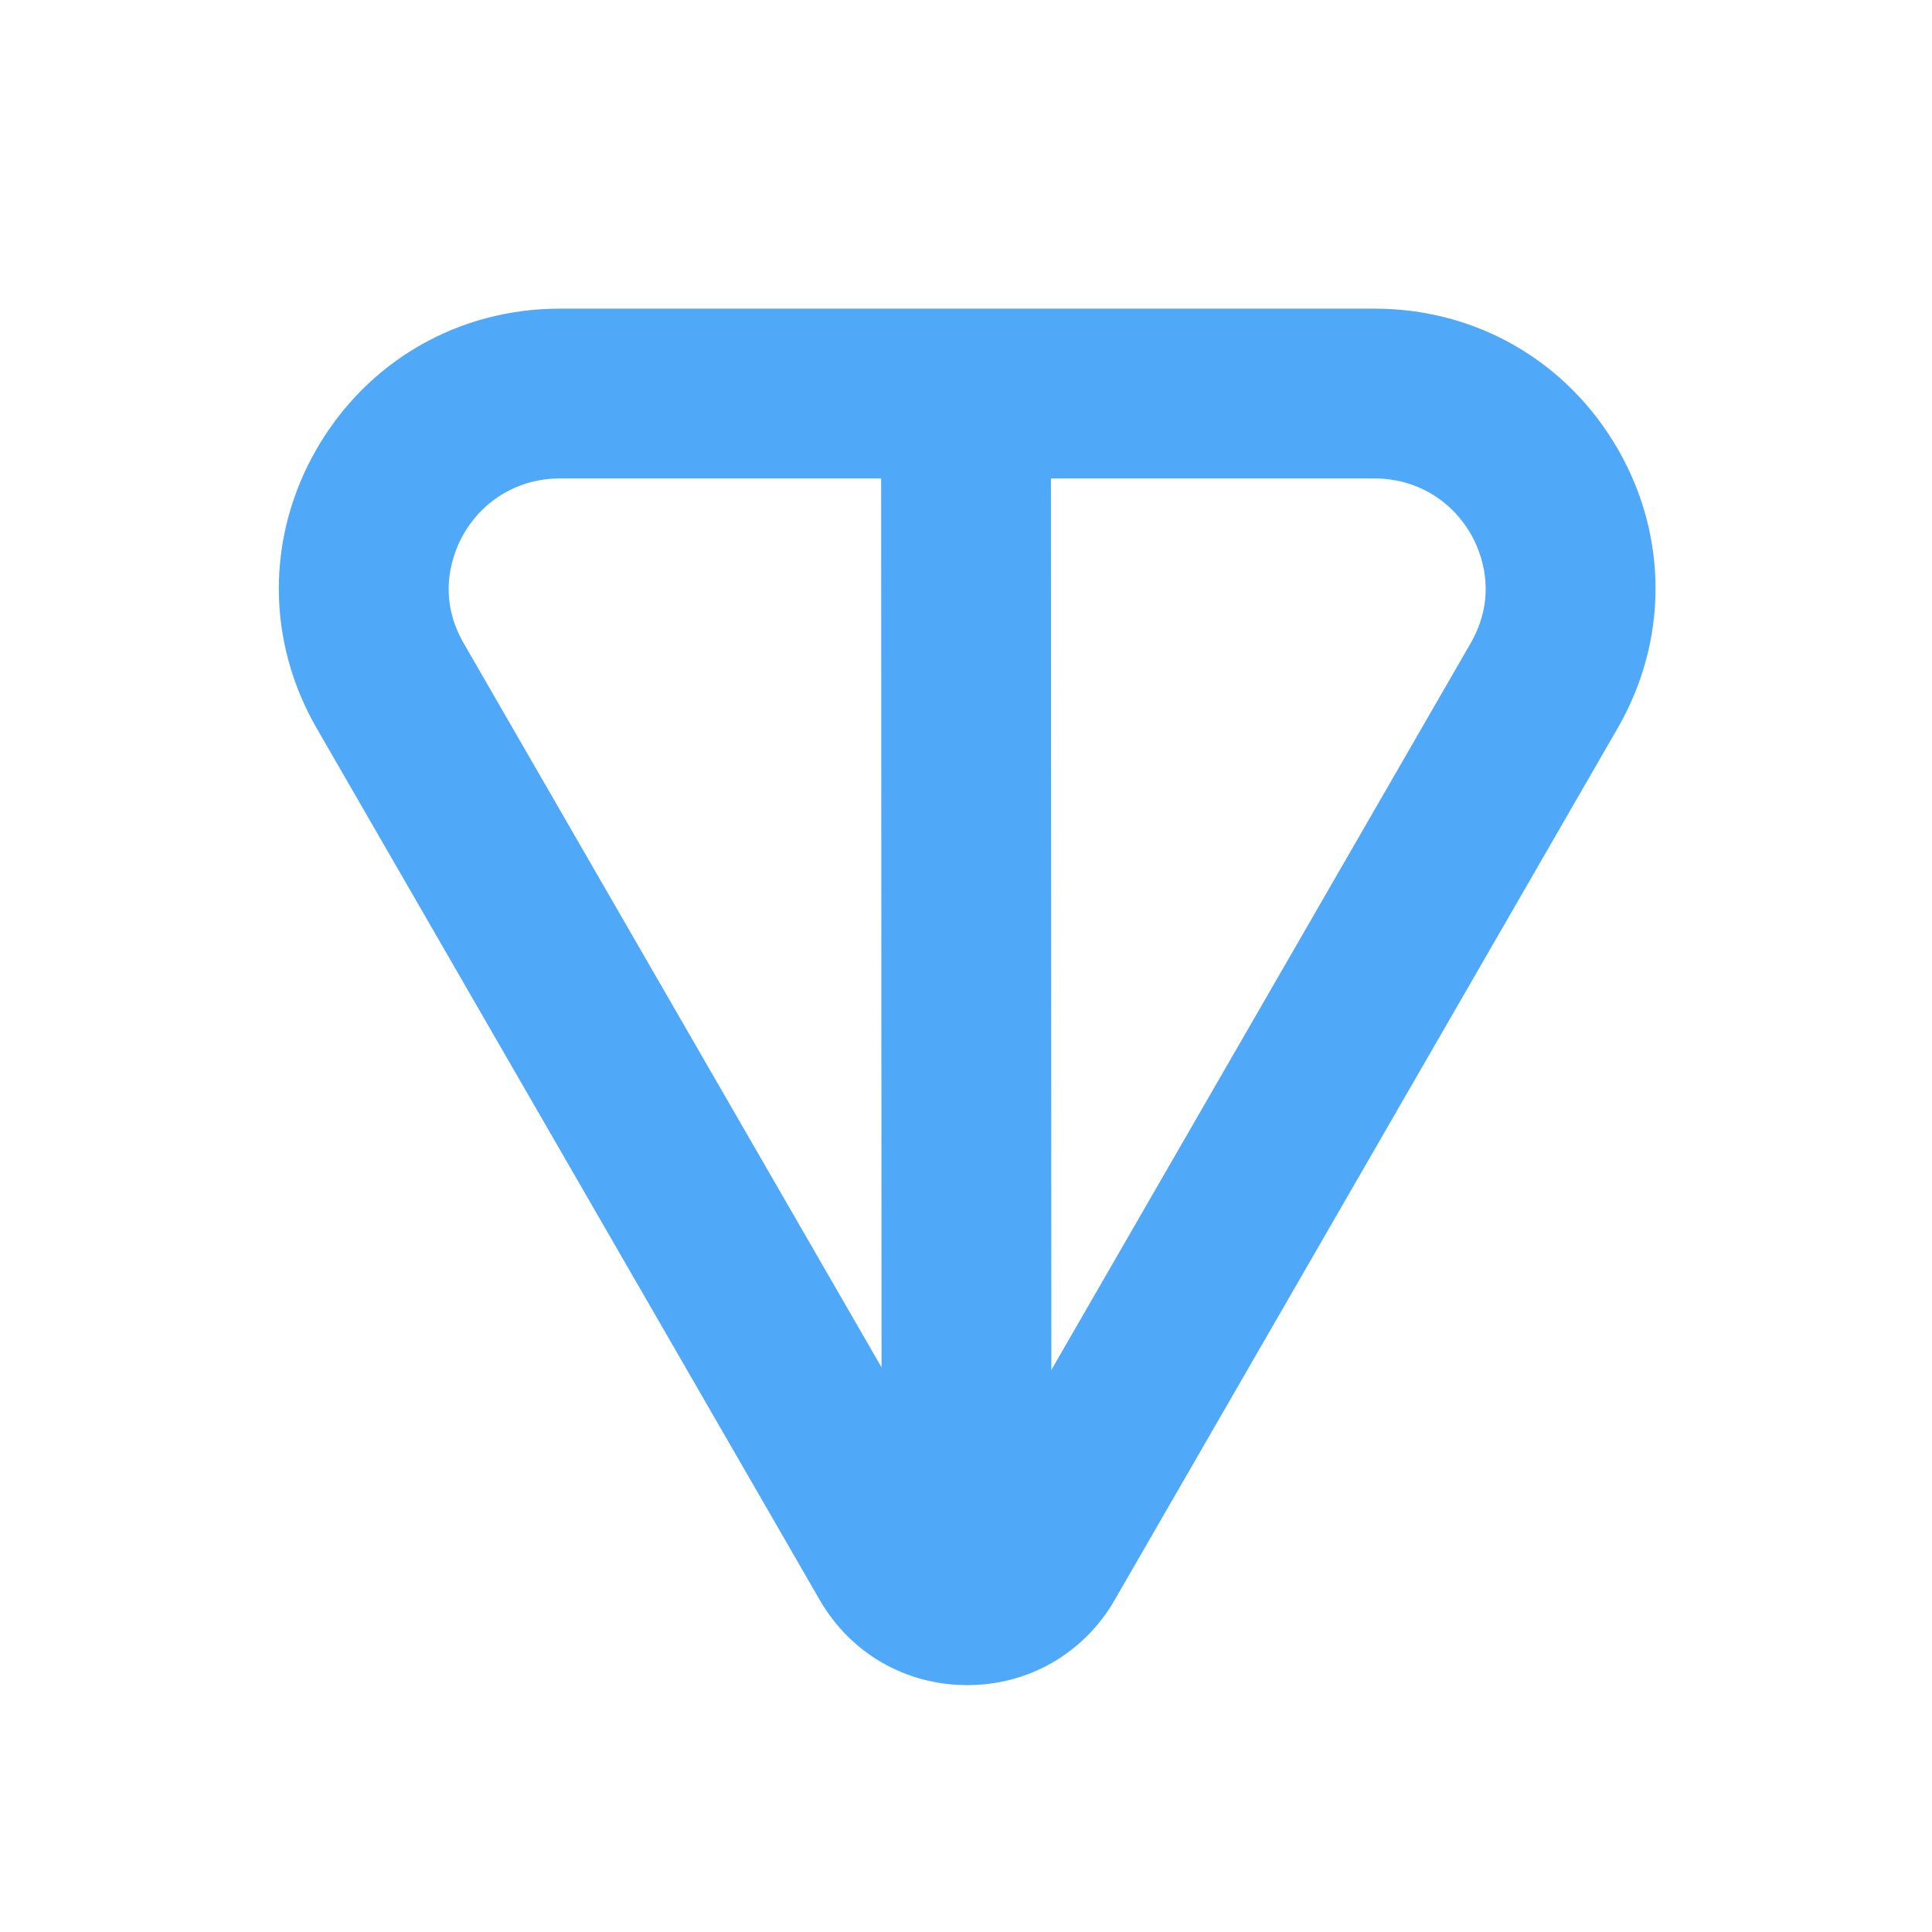 <svg xmlns="http://www.w3.org/2000/svg" xmlns:xlink="http://www.w3.org/1999/xlink" viewBox="0 0 512 512" width="512" height="512" style="width: 100%; height: 100%; transform: translate3d(0,0,0); content-visibility: visible;" preserveAspectRatio="xMidYMid meet"><defs><clipPath id="__lottie_element_2"><rect width="512" height="512" x="0" y="0"></rect></clipPath></defs><g clip-path="url(#__lottie_element_2)"><g style="display: block;" transform="matrix(0.75,0,0,0.75,233.312,100.477)" opacity="1"><g opacity="1" transform="matrix(1,0,0,1,30.25,199.641)"><path fill="rgb(79,169,248)" fill-opacity="1" d=" M0.179,217.605 C0.179,217.605 0.179,217.605 0.179,217.605 C-16.389,217.605 -29.821,204.174 -29.821,187.605 C-29.821,187.605 -30,-198.677 -30,-198.677 C-30,-198.677 30,-198.677 30,-198.677 C30,-198.677 30.179,187.605 30.179,187.605 C30.179,204.174 16.747,217.605 0.179,217.605z"></path></g></g><g style="display: none;"><g><path></path></g></g><g style="display: block;" transform="matrix(0.75,0,0,0.75,70.358,81.609)" opacity="1"><g opacity="1" transform="matrix(1,0,0,1,247.817,243.31)"><path fill="rgb(79,169,248)" fill-opacity="1" d=" M0.131,243.31 C0.131,243.31 0.131,243.31 0.131,243.31 C-21.635,243.31 -41.118,232.059 -51.985,213.212 C-51.985,213.212 -229.725,-94.791 -229.725,-94.791 C-247.565,-125.706 -247.567,-162.605 -229.728,-193.495 C-211.805,-224.531 -179.711,-243.06 -143.877,-243.06 C-143.877,-243.06 -54.287,-243.06 -54.287,-243.06 C-54.287,-243.06 9.403,-243.06 9.403,-243.06 C9.403,-243.06 89.071,-243.06 89.071,-243.06 C89.071,-243.06 144.105,-243.06 144.105,-243.06 C179.963,-243.06 212.068,-224.539 229.986,-193.515 C247.817,-162.641 247.805,-125.736 229.952,-94.793 C229.952,-94.793 52.243,213.219 52.243,213.219 C41.38,232.058 21.896,243.31 0.131,243.31z M0.032,183.305 C0.094,183.31 0.168,183.31 0.231,183.305 C0.242,183.286 0.255,183.265 0.269,183.241 C0.269,183.241 177.983,-124.778 177.983,-124.778 C188.093,-142.301 181.384,-157.7 178.03,-163.507 C170.958,-175.751 158.277,-183.06 144.105,-183.06 C144.105,-183.06 94.988,-183.06 94.988,-183.06 C94.988,-183.06 7.821,-183.06 7.821,-183.06 C7.821,-183.06 5.658,-183.06 5.658,-183.06 C5.658,-183.06 3.839,-183.06 3.839,-183.06 C3.839,-183.06 -35.806,-183.06 -35.806,-183.06 C-35.806,-183.06 -143.877,-183.06 -143.877,-183.06 C-158.023,-183.06 -170.693,-175.744 -177.769,-163.49 C-181.127,-157.676 -187.847,-142.265 -177.757,-124.78 C-177.757,-124.78 -0.012,183.233 -0.012,183.233 C0.004,183.261 0.019,183.284 0.032,183.305z"></path></g></g><g style="display: none;"><g><path></path></g></g></g></svg>